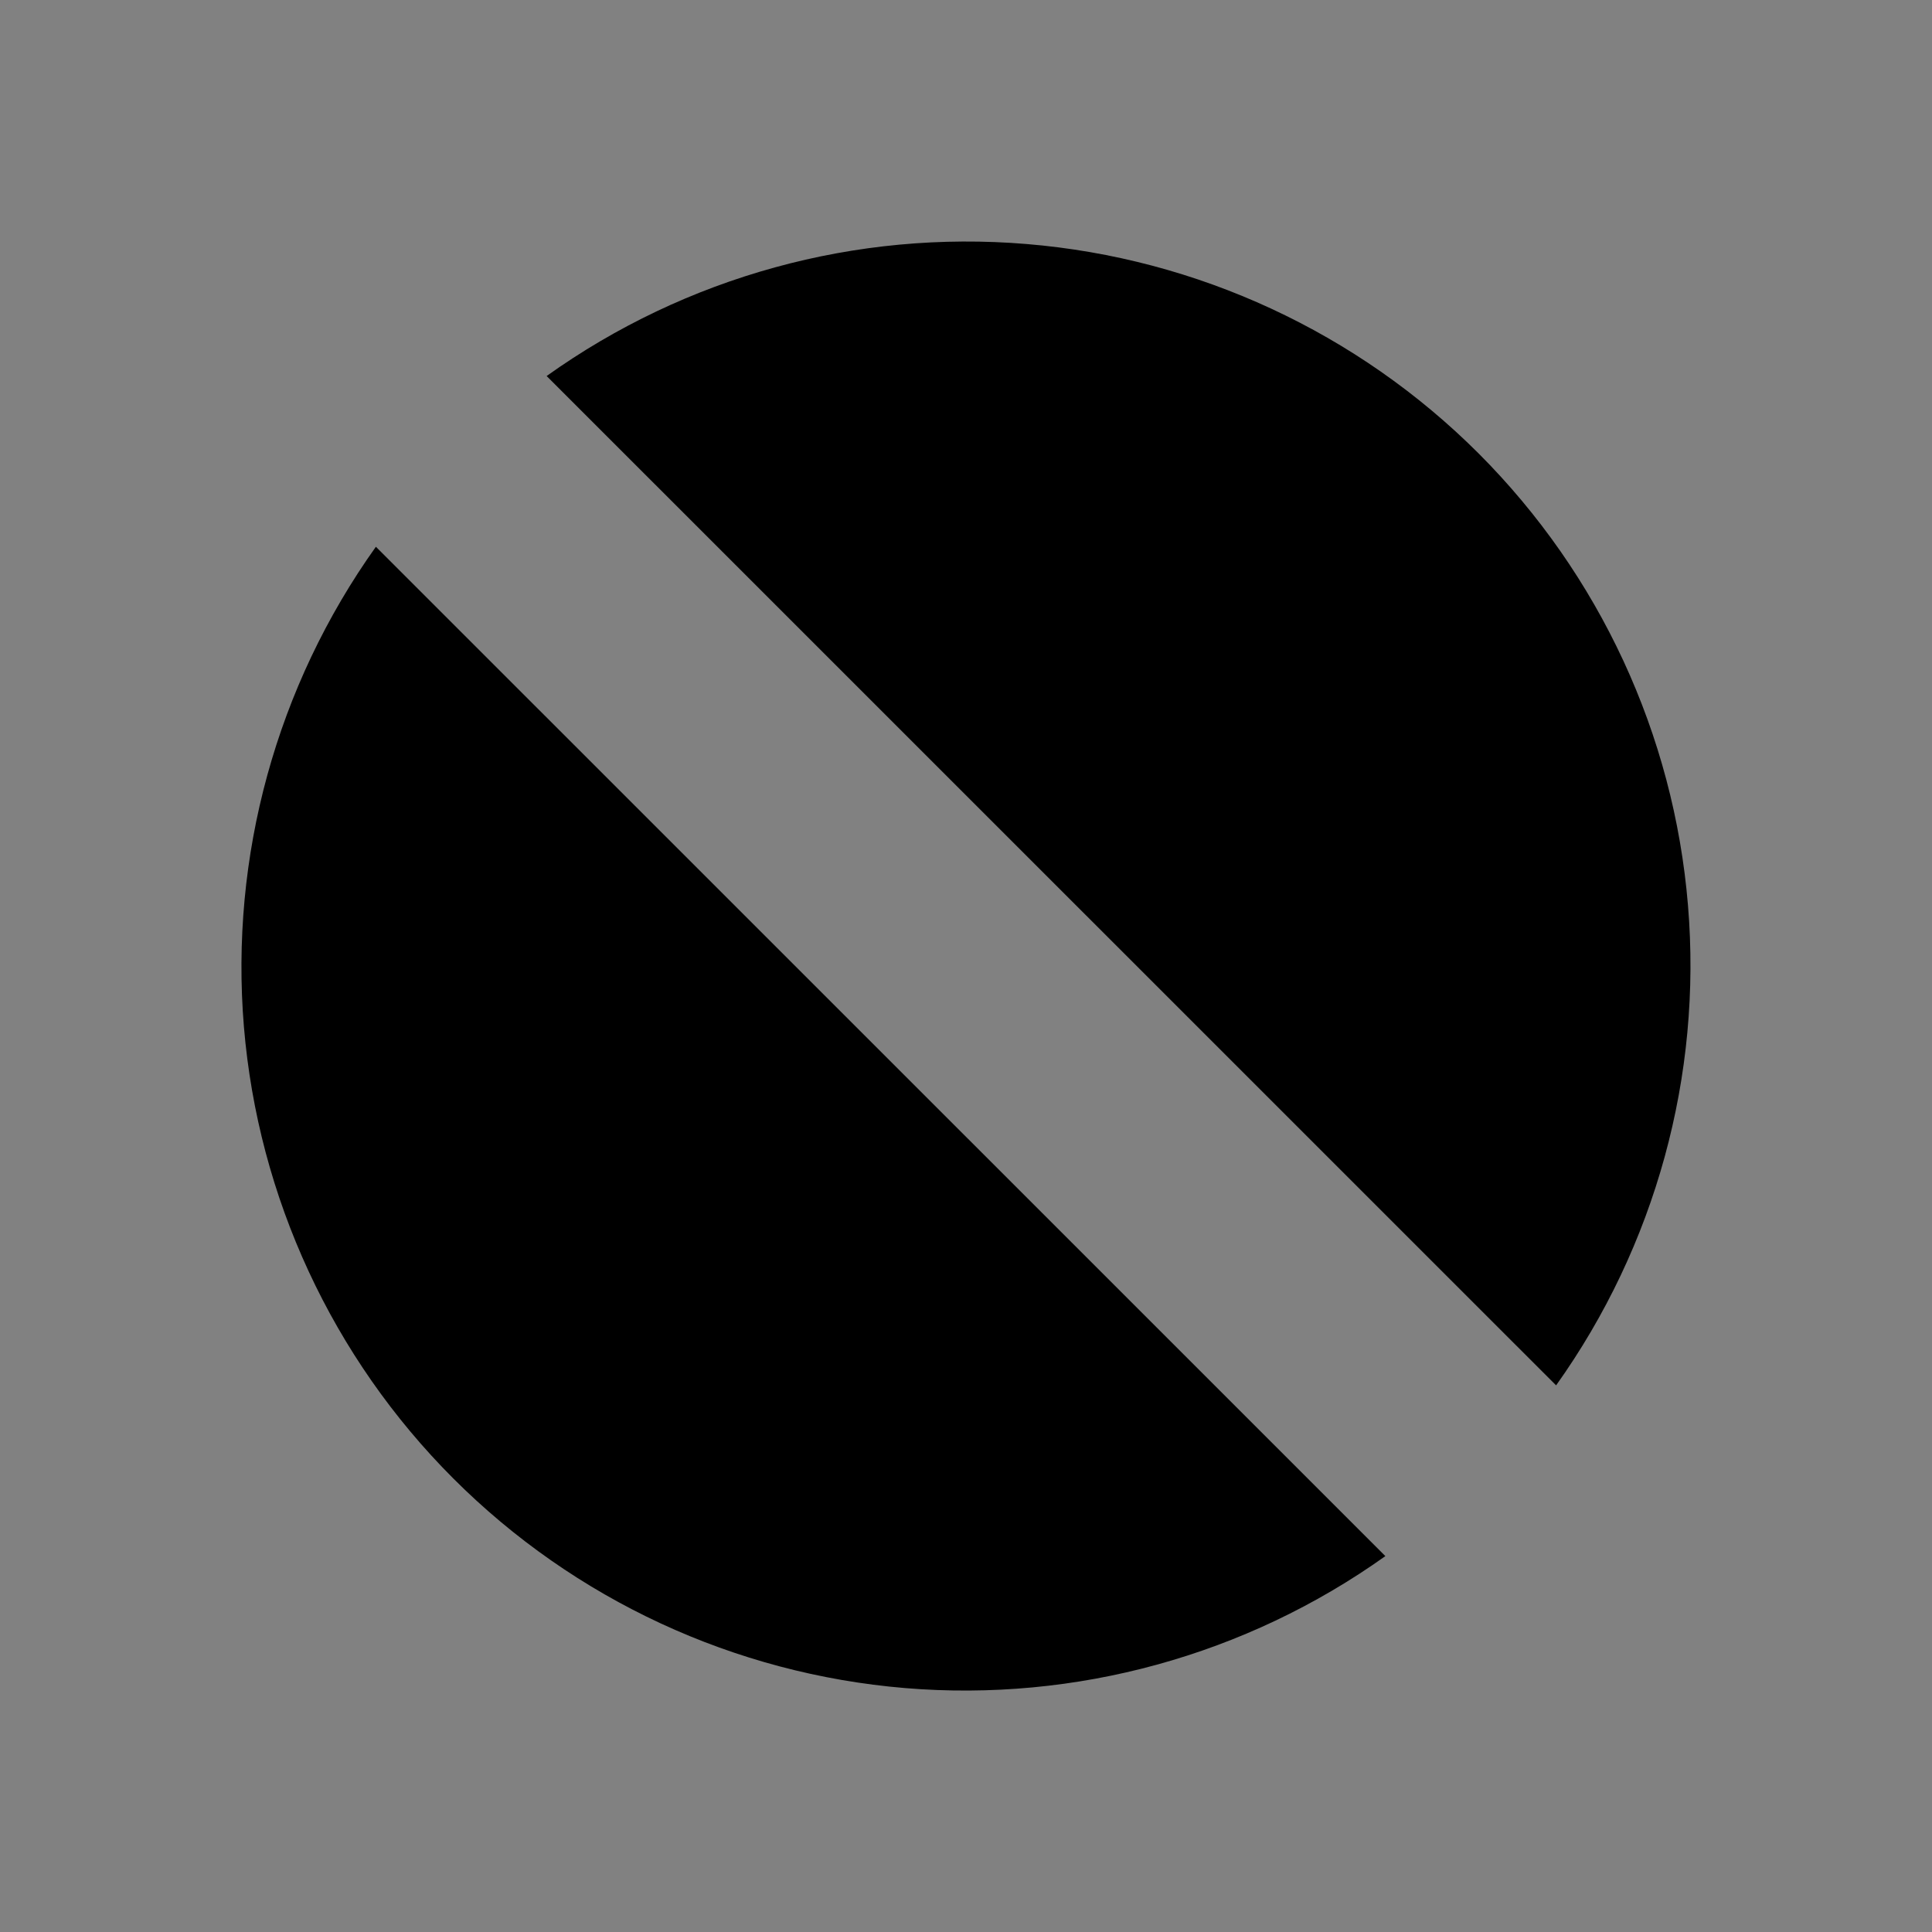 <svg viewBox="0 0 16 16" fill="none" xmlns="http://www.w3.org/2000/svg">
<rect x="0" y="0" width="16" height="16" fill="#808080" stroke="none"/>
<rect width="16" height="16" fill="white" fill-opacity="0.01" style="mix-blend-mode:multiply"/>
<path d="M12.887 11.473C13.71 10.318 14.097 8.909 13.979 7.496C13.862 6.083 13.247 4.758 12.245 3.755C11.242 2.753 9.916 2.138 8.503 2.021C7.09 1.903 5.681 2.29 4.527 3.114L12.887 11.473Z" fill="currentColor"/>
<path d="M3.113 4.528C2.29 5.682 1.903 7.091 2.02 8.504C2.138 9.917 2.753 11.243 3.755 12.245C4.758 13.248 6.083 13.862 7.496 13.98C8.909 14.097 10.318 13.71 11.473 12.887L3.113 4.528Z" fill="currentColor"/>
</svg>
